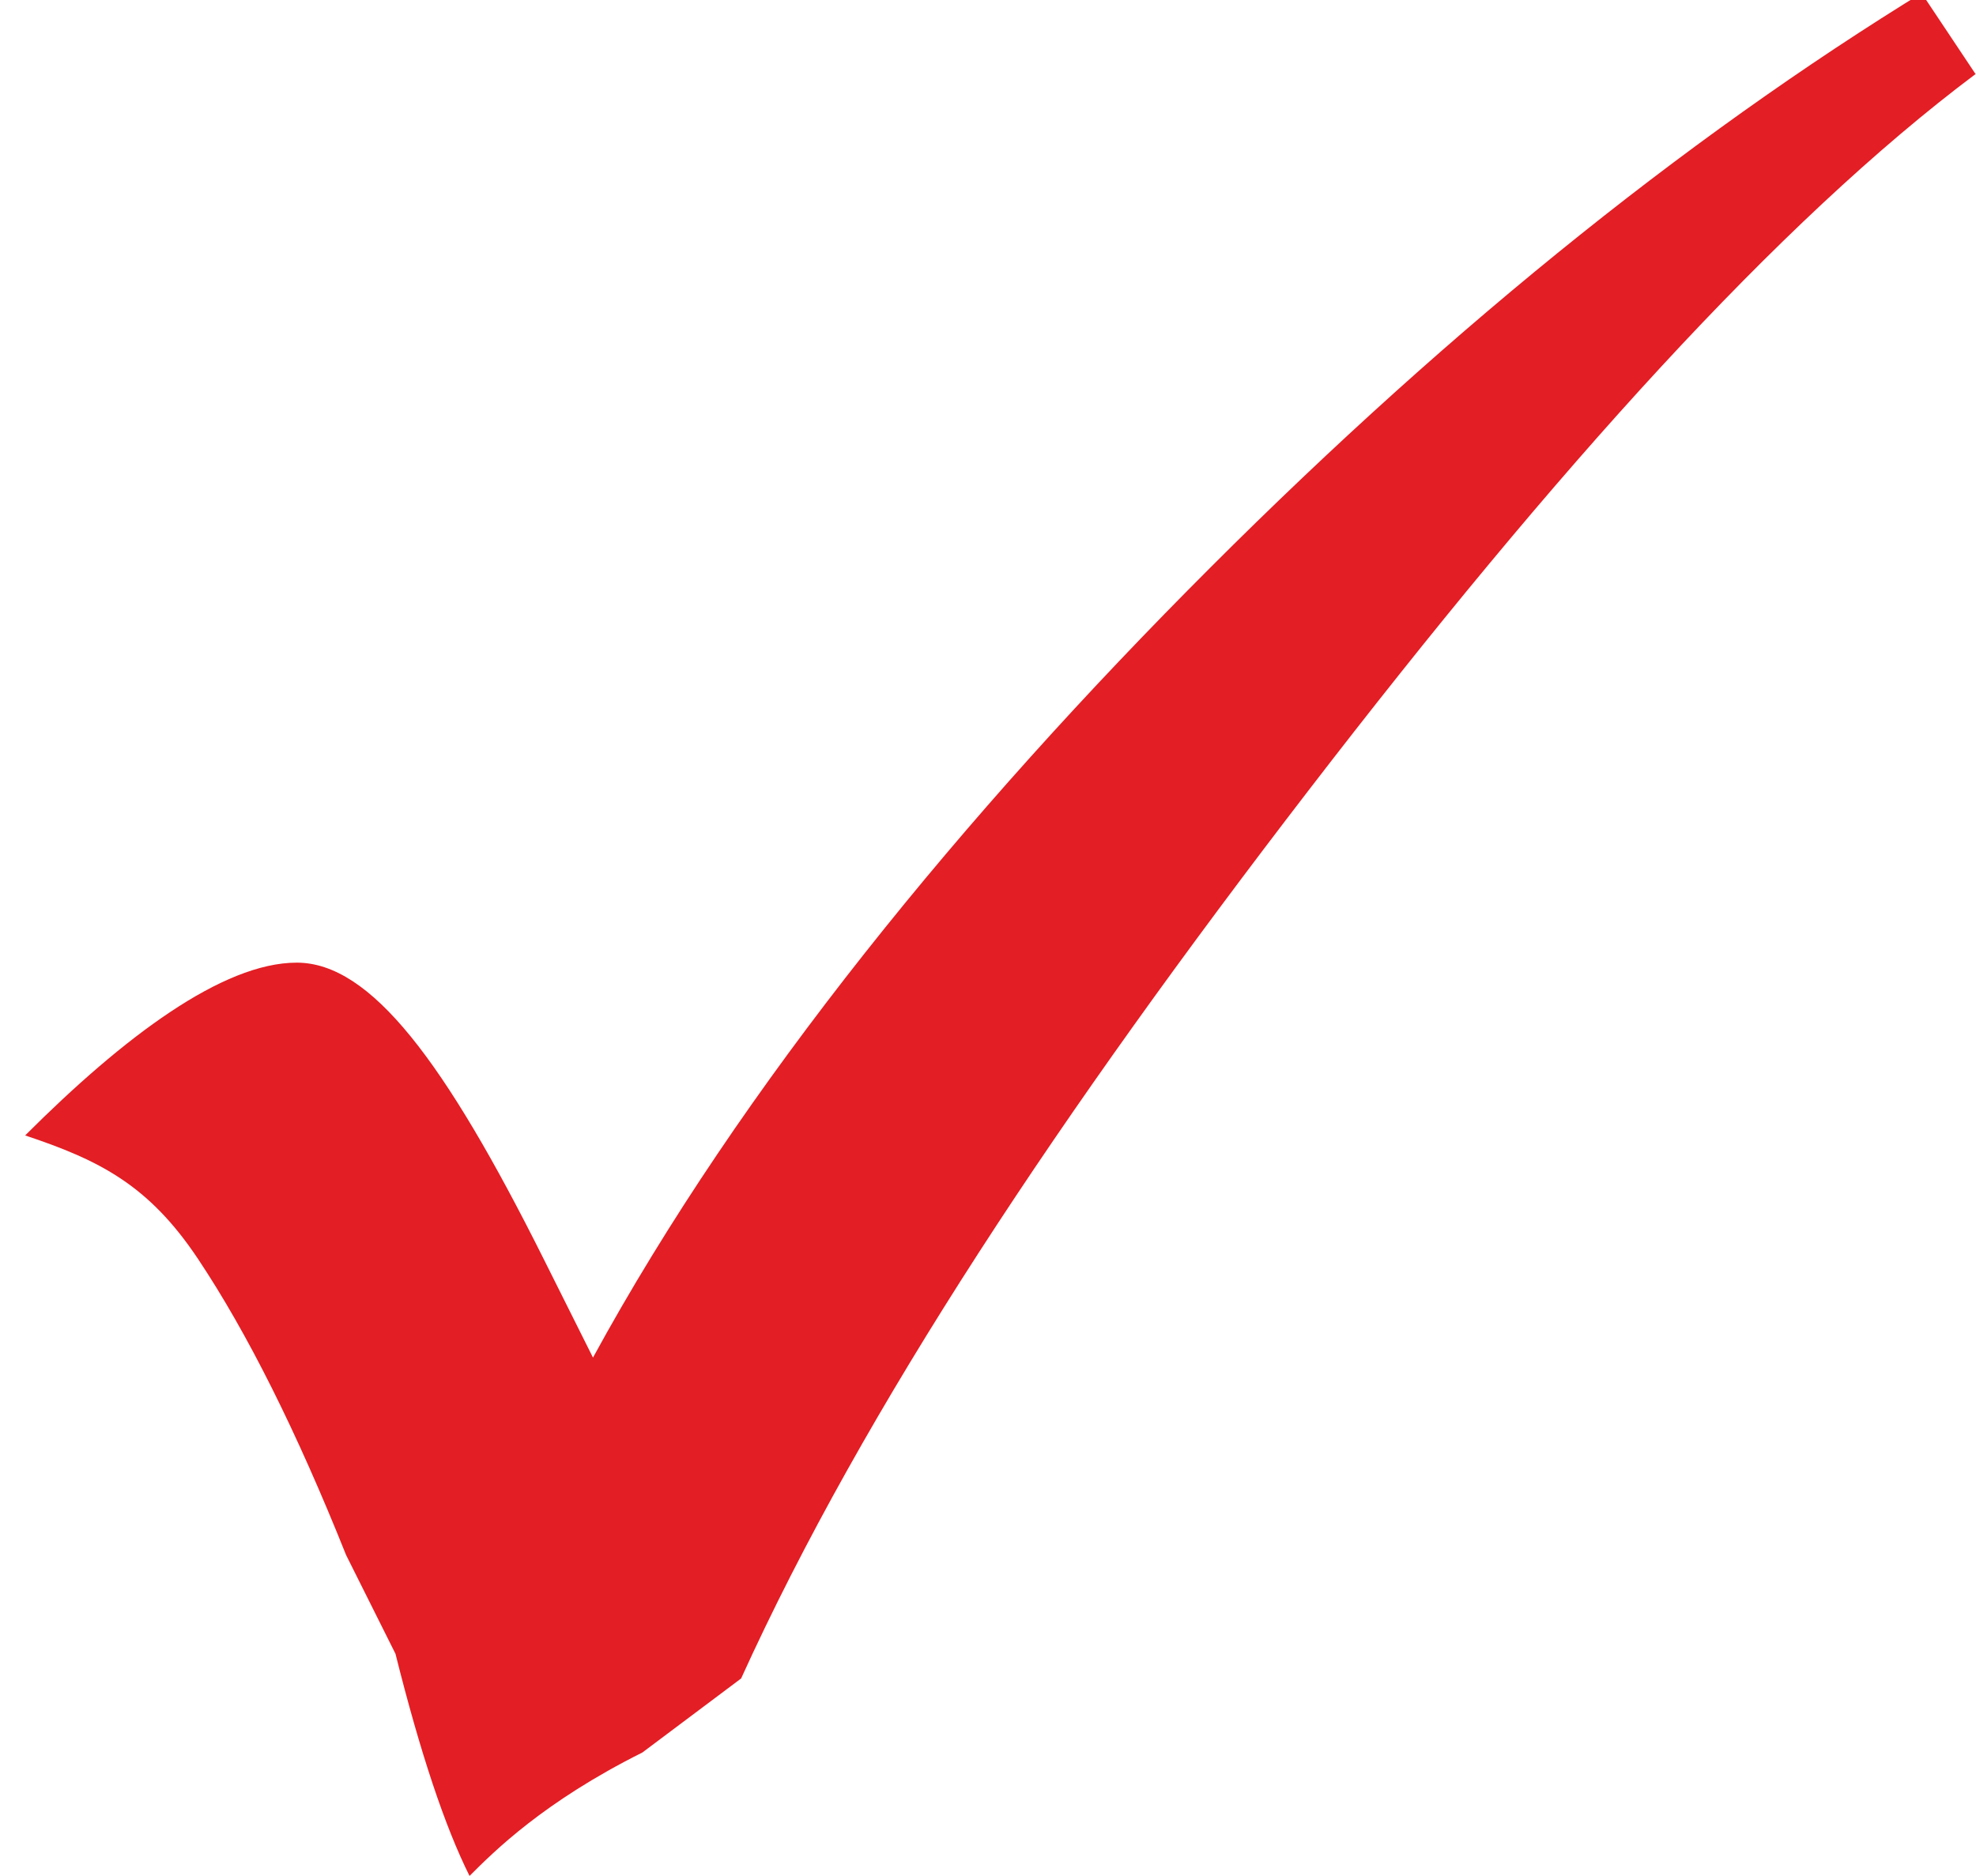 <?xml version="1.0" encoding="UTF-8"?>
<!DOCTYPE svg PUBLIC "-//W3C//DTD SVG 1.1//EN" "http://www.w3.org/Graphics/SVG/1.1/DTD/svg11.dtd">
<!-- Creator: CorelDRAW 2020 (64-Bit) -->
<svg xmlns="http://www.w3.org/2000/svg" xml:space="preserve" width="1.031mm" height="0.979mm" version="1.1" style="shape-rendering:geometricPrecision; text-rendering:geometricPrecision; image-rendering:optimizeQuality; fill-rule:evenodd; clip-rule:evenodd"
viewBox="0 0 0.8 0.76"
 xmlns:xlink="http://www.w3.org/1999/xlink"
 xmlns:xodm="http://www.corel.com/coreldraw/odm/2003">
 <defs>
  <style type="text/css">
   <![CDATA[
    .fil0 {fill:#E31E24;fill-rule:nonzero}
   ]]>
  </style>
 </defs>
 <g id="Layer_x0020_1">
  <path class="fil0" d="M0.78 0l0.02 0.03c-0.08,0.06 -0.17,0.16 -0.27,0.29 -0.1,0.13 -0.18,0.25 -0.23,0.36l-0.04 0.03c-0.04,0.02 -0.06,0.04 -0.07,0.05 -0.01,-0.02 -0.02,-0.05 -0.03,-0.09l-0.02 -0.04c-0.02,-0.05 -0.04,-0.09 -0.06,-0.12 -0.02,-0.03 -0.04,-0.04 -0.07,-0.05 0.04,-0.04 0.08,-0.07 0.11,-0.07 0.03,0 0.06,0.04 0.1,0.12l0.02 0.04c0.06,-0.11 0.15,-0.22 0.25,-0.32 0.1,-0.1 0.2,-0.18 0.3,-0.24z"/>
 </g>
</svg>
